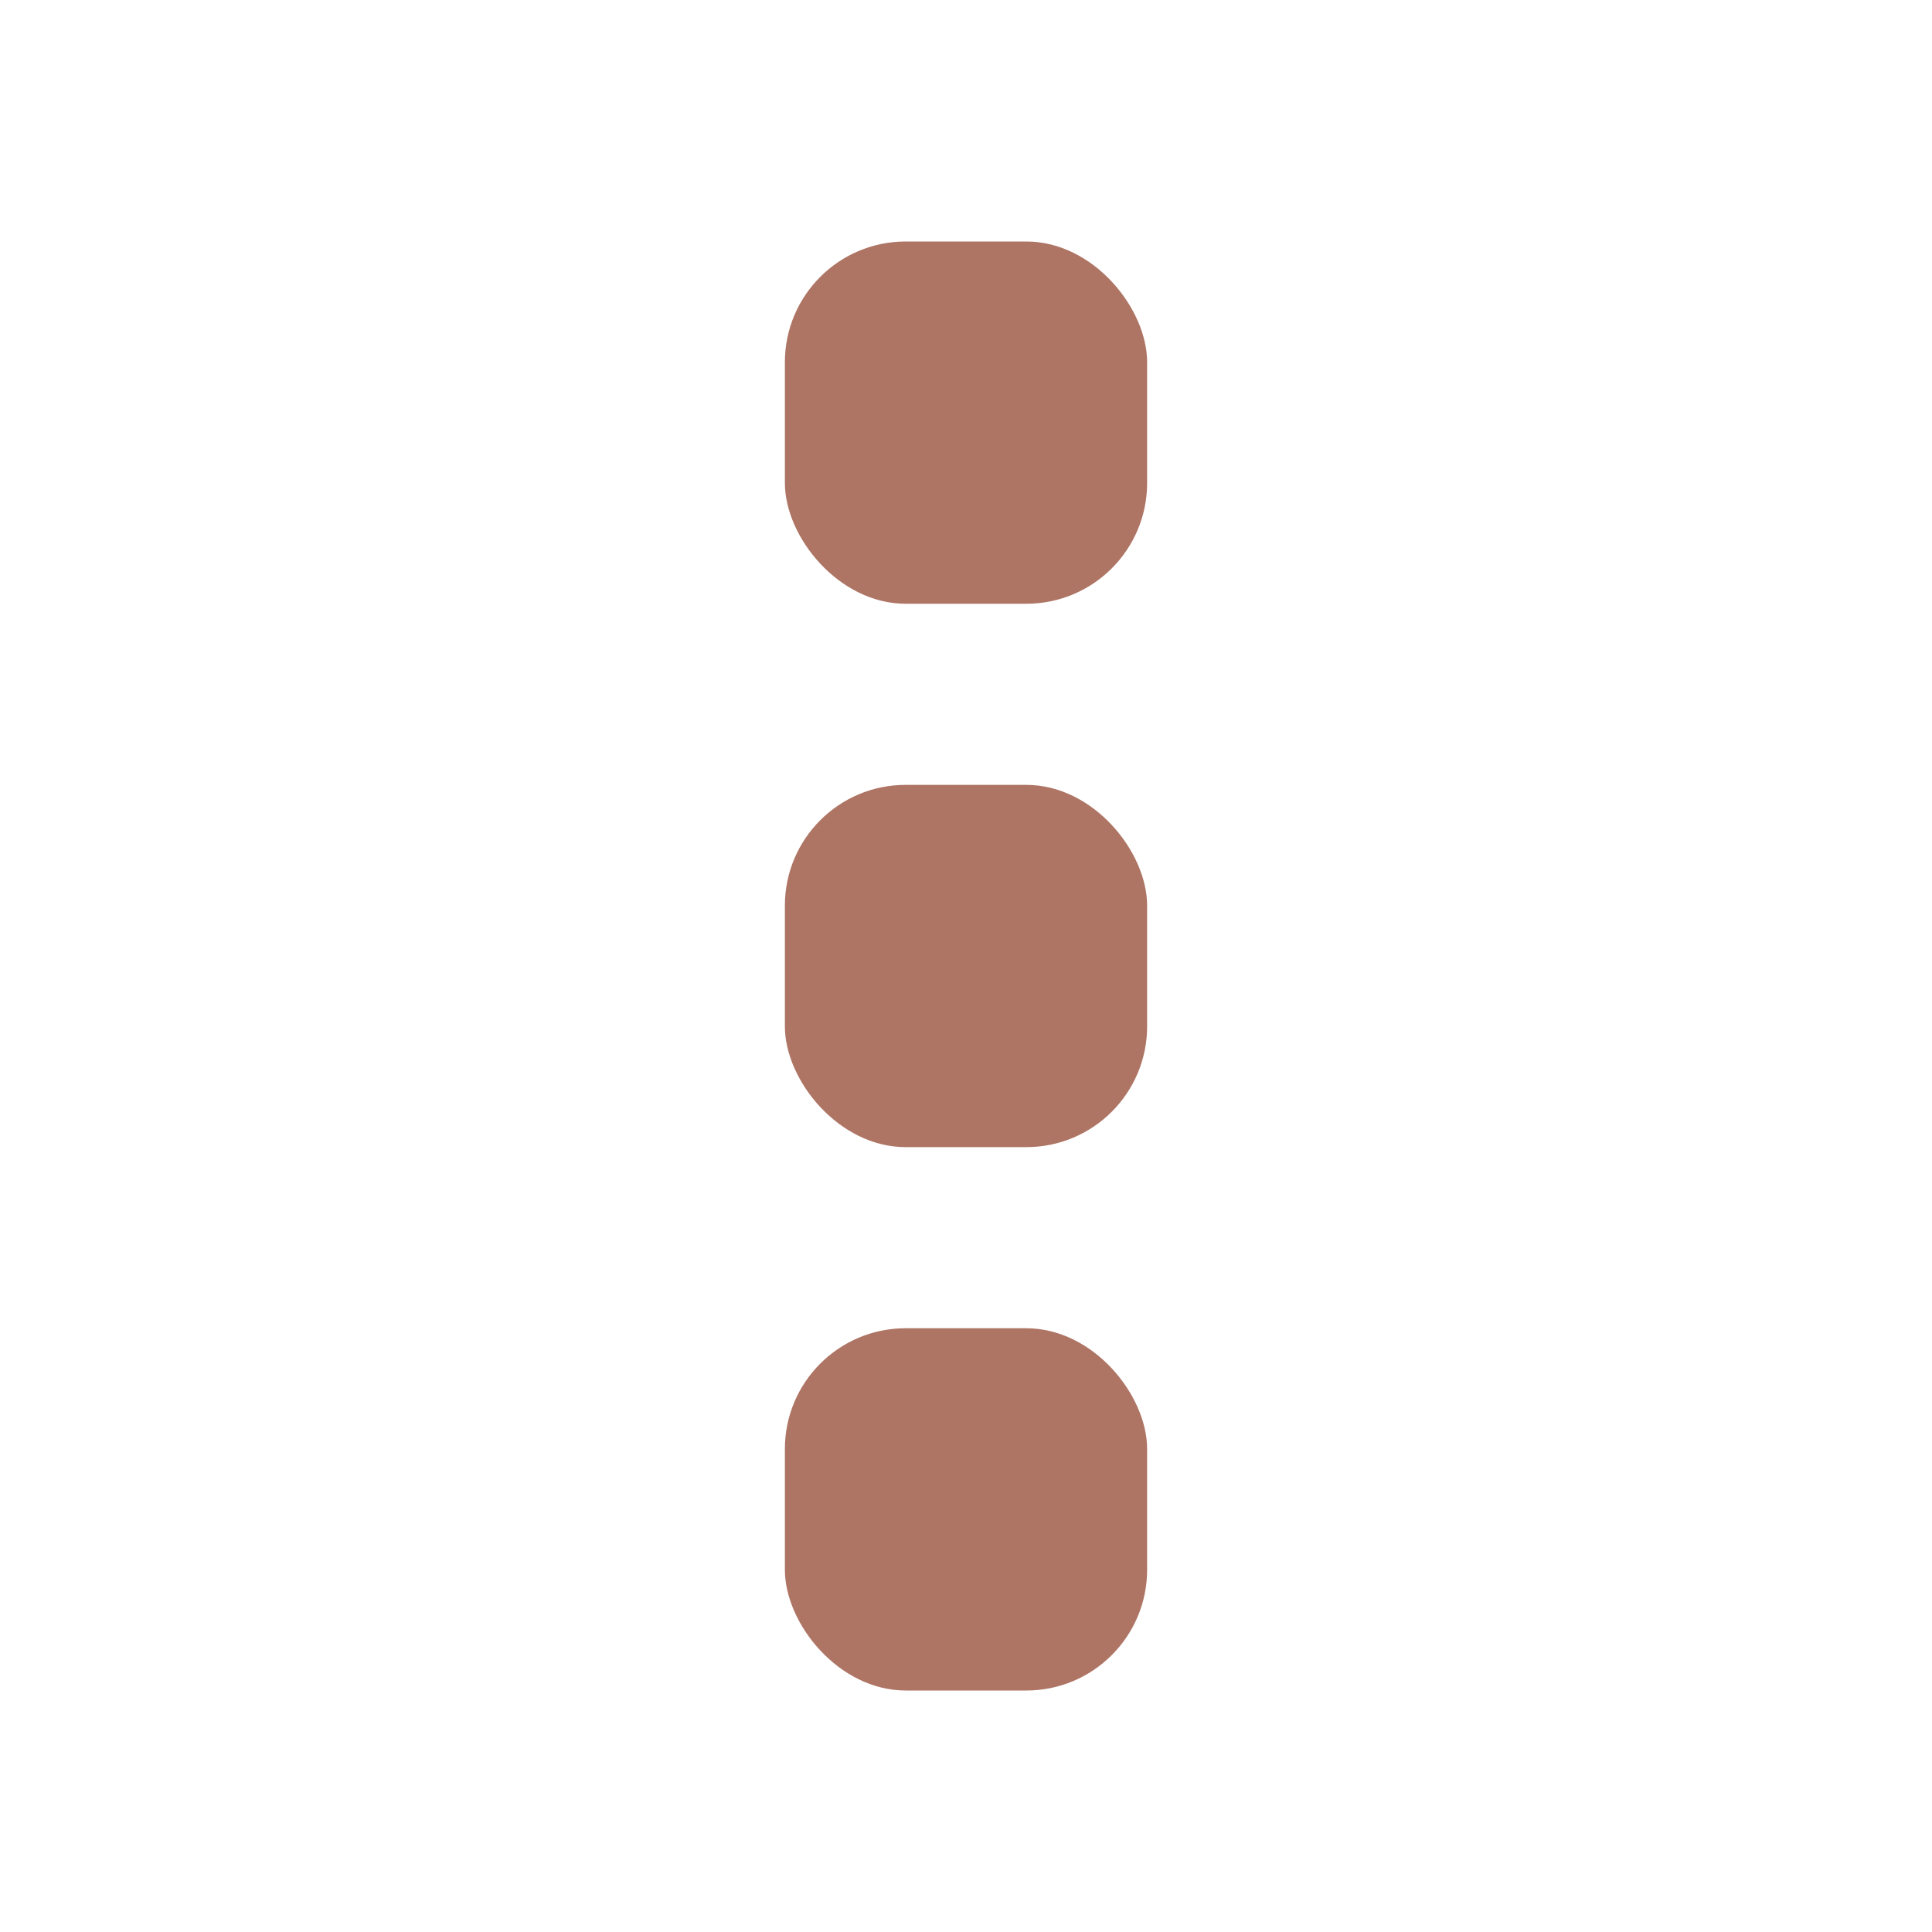 <svg width="32" height="32" viewBox="0 0 32 32" fill="none" xmlns="http://www.w3.org/2000/svg">
<rect x="13" y="4" width="6" height="6" rx="2" fill="#AE7565"/>
<rect x="13" y="13" width="6" height="6" rx="2" fill="#AE7565"/>
<rect x="13" y="22" width="6" height="6" rx="2" fill="#AE7565"/>
</svg>

